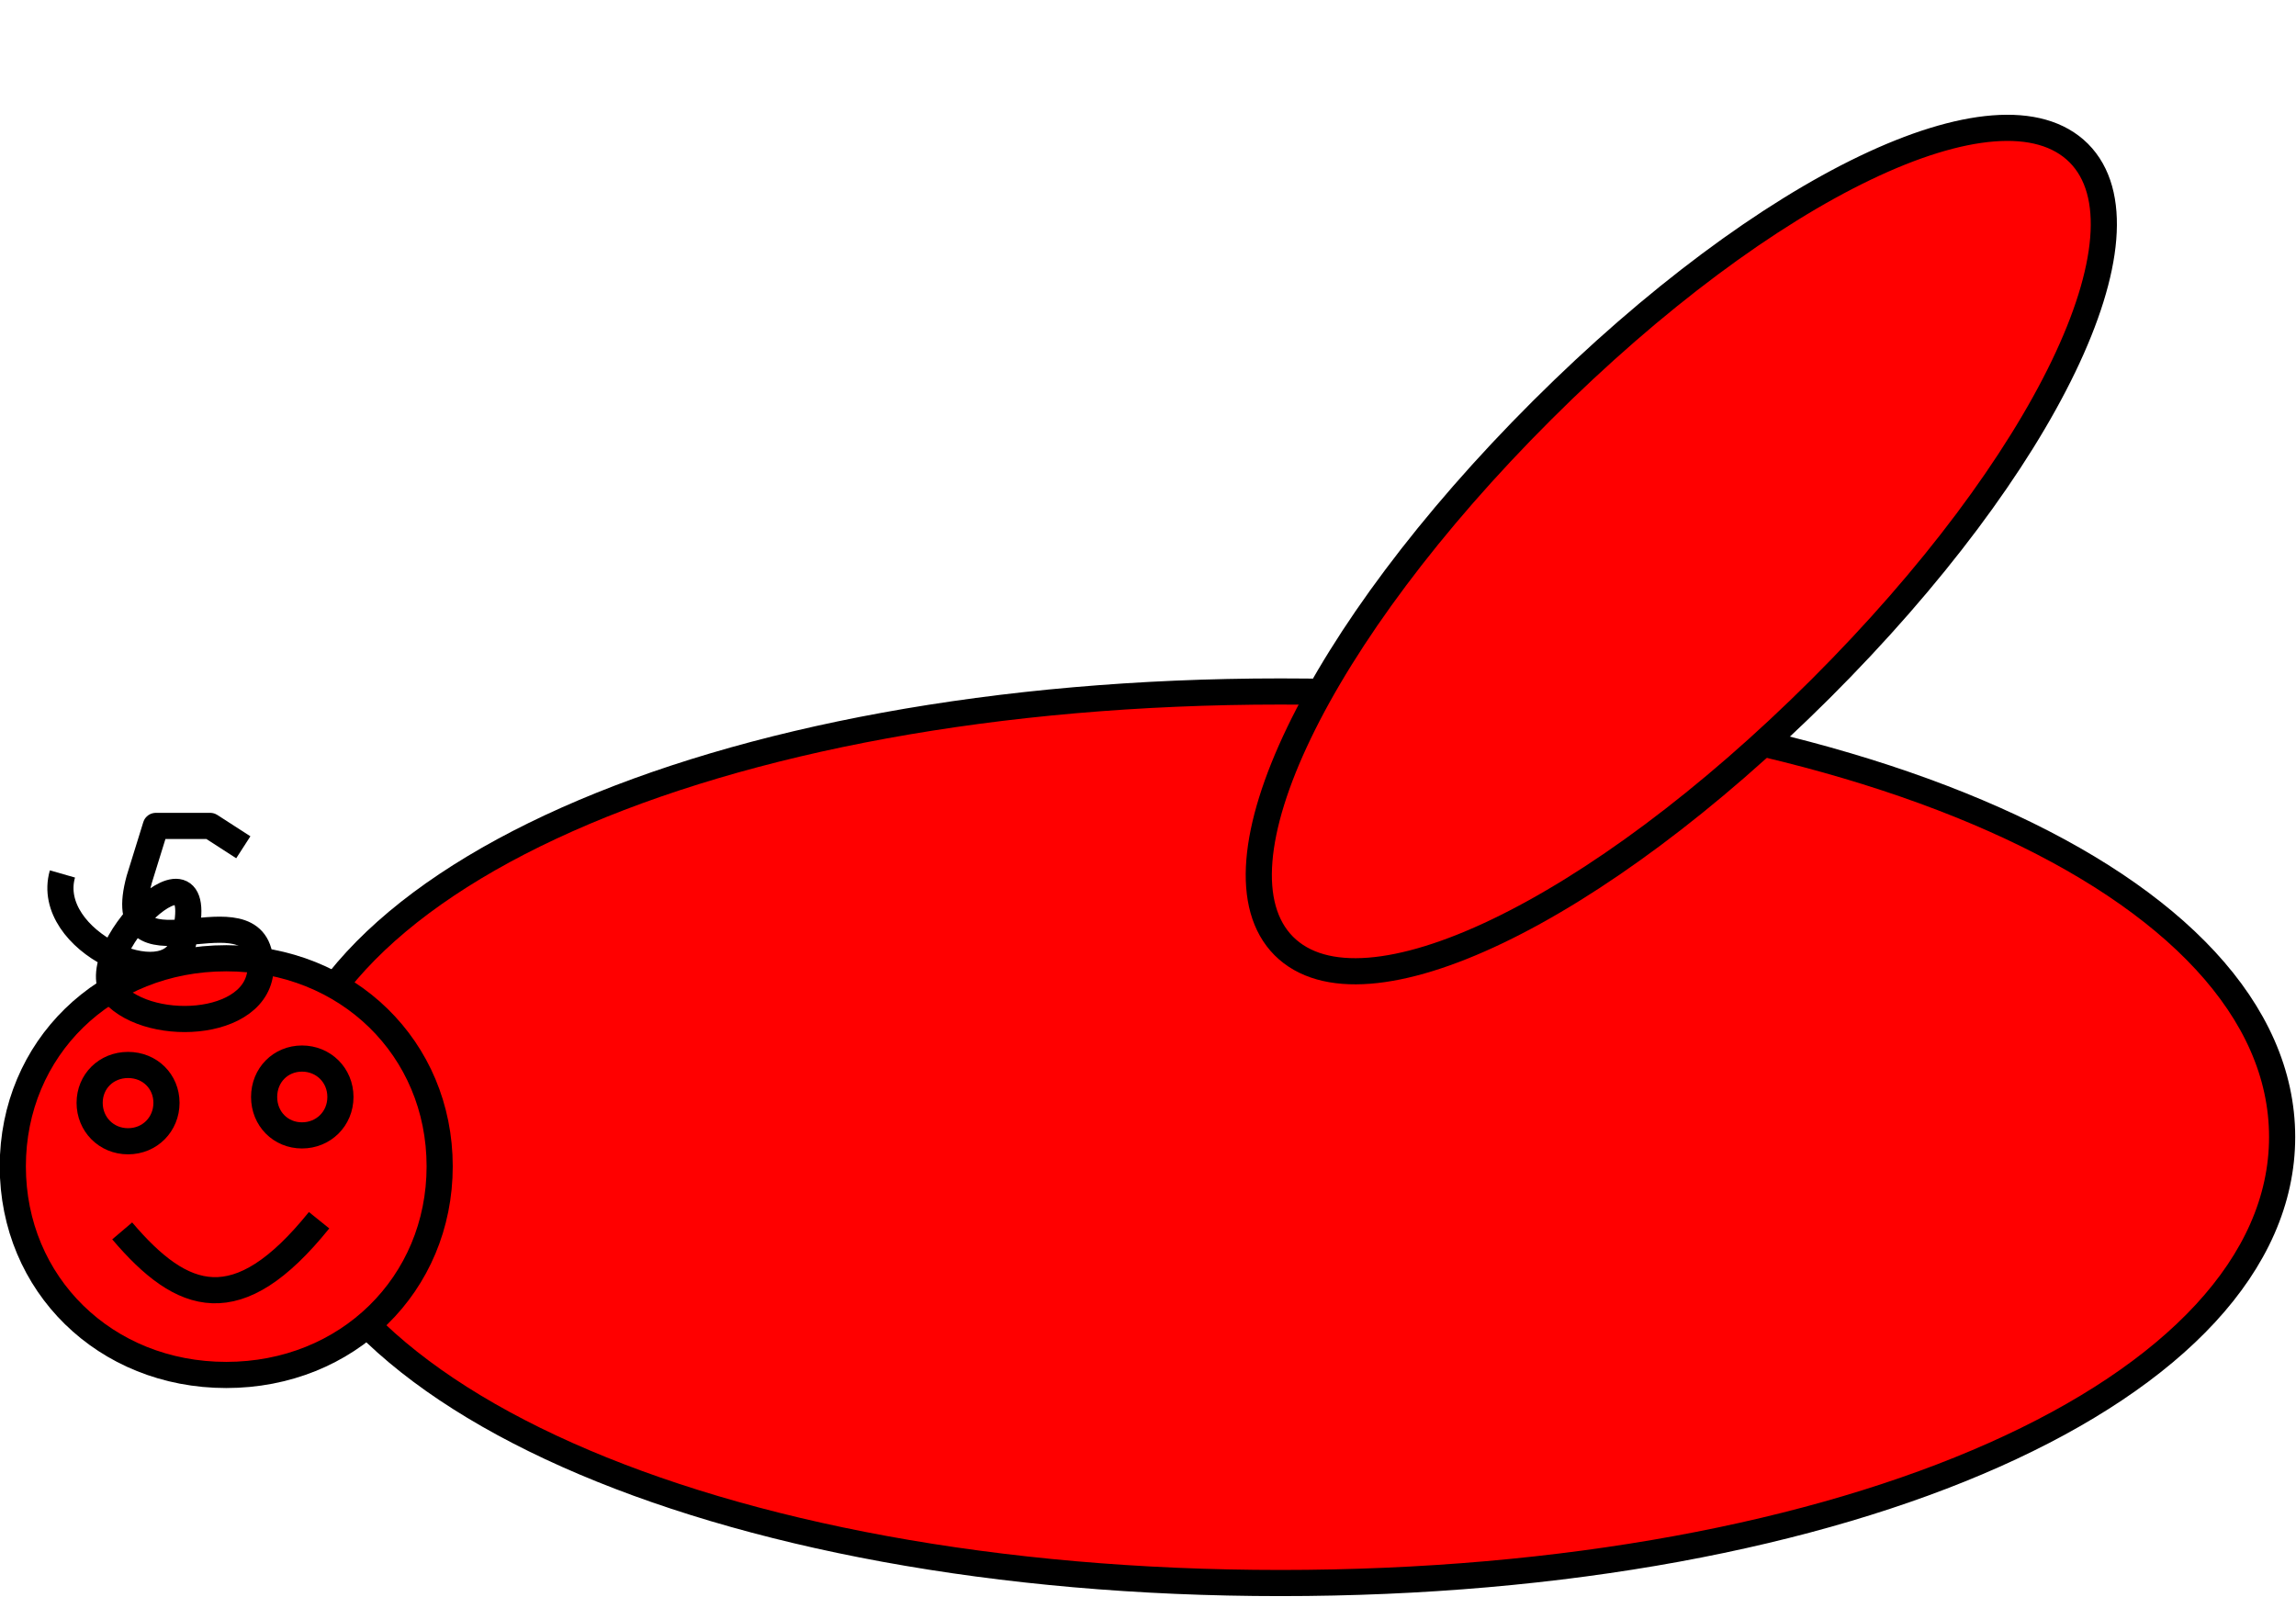 <?xml version="1.0" encoding="UTF-8"?>

<svg version="1.2" baseProfile="tiny" width="43.03mm" height="29.93mm" viewBox="3076 13174 4303 2993" preserveAspectRatio="xMidYMid" fill-rule="evenodd" stroke-width="28.222" stroke-linejoin="round" xmlns="http://www.w3.org/2000/svg" xmlns:ooo="http://xml.openoffice.org/svg/export" xmlns:xlink="http://www.w3.org/1999/xlink" xml:space="preserve">
 <defs class="ClipPathGroup">
  <clipPath id="presentation_clip_path" clipPathUnits="userSpaceOnUse">
   <rect x="3076" y="13174" width="4303" height="2993"/>
  </clipPath>
 </defs>
 <defs class="TextShapeIndex">
  <g ooo:slide="id1" ooo:id-list="id3 id4 id5 id6 id7 id8 id9"/>
 </defs>
 <defs class="EmbeddedBulletChars">
  <g id="bullet-char-template(57356)" transform="scale(0,-0)">
   <path d="M 580,1141 L 1163,571 580,0 -4,571 580,1141 Z"/>
  </g>
  <g id="bullet-char-template(57354)" transform="scale(0,-0)">
   <path d="M 8,1128 L 1137,1128 1137,0 8,0 8,1128 Z"/>
  </g>
  <g id="bullet-char-template(10146)" transform="scale(0,-0)">
   <path d="M 174,0 L 602,739 174,1481 1456,739 174,0 Z M 1358,739 L 309,1346 659,739 1358,739 Z"/>
  </g>
  <g id="bullet-char-template(10132)" transform="scale(0,-0)">
   <path d="M 2015,739 L 1276,0 717,0 1260,543 174,543 174,936 1260,936 717,1481 1274,1481 2015,739 Z"/>
  </g>
  <g id="bullet-char-template(10007)" transform="scale(0,-0)">
   <path d="M 0,-2 C -7,14 -16,27 -25,37 L 356,567 C 262,823 215,952 215,954 215,979 228,992 255,992 264,992 276,990 289,987 310,991 331,999 354,1012 L 381,999 492,748 772,1049 836,1024 860,1049 C 881,1039 901,1025 922,1006 886,937 835,863 770,784 769,783 710,716 594,584 L 774,223 C 774,196 753,168 711,139 L 727,119 C 717,90 699,76 672,76 641,76 570,178 457,381 L 164,-76 C 142,-110 111,-127 72,-127 30,-127 9,-110 8,-76 1,-67 -2,-52 -2,-32 -2,-23 -1,-13 0,-2 Z"/>
  </g>
  <g id="bullet-char-template(10004)" transform="scale(0,-0)">
   <path d="M 285,-33 C 182,-33 111,30 74,156 52,228 41,333 41,471 41,549 55,616 82,672 116,743 169,778 240,778 293,778 328,747 346,684 L 369,508 C 377,444 397,411 428,410 L 1163,1116 C 1174,1127 1196,1133 1229,1133 1271,1133 1292,1118 1292,1087 L 1292,965 C 1292,929 1282,901 1262,881 L 442,47 C 390,-6 338,-33 285,-33 Z"/>
  </g>
  <g id="bullet-char-template(9679)" transform="scale(0,-0)">
   <path d="M 813,0 C 632,0 489,54 383,161 276,268 223,411 223,592 223,773 276,916 383,1023 489,1130 632,1184 813,1184 992,1184 1136,1130 1245,1023 1353,916 1407,772 1407,592 1407,412 1353,268 1245,161 1136,54 992,0 813,0 Z"/>
  </g>
  <g id="bullet-char-template(8226)" transform="scale(0,-0)">
   <path d="M 346,457 C 273,457 209,483 155,535 101,586 74,649 74,723 74,796 101,859 155,911 209,963 273,989 346,989 419,989 480,963 531,910 582,859 608,796 608,723 608,648 583,586 532,535 482,483 420,457 346,457 Z"/>
  </g>
  <g id="bullet-char-template(8211)" transform="scale(0,-0)">
   <path d="M -4,459 L 1135,459 1135,606 -4,606 -4,459 Z"/>
  </g>
 </defs>
 <defs class="TextEmbeddedBitmaps"/>
 <g class="SlideGroup">
  <g>
   <g id="id1" class="Slide" clip-path="url(#presentation_clip_path)">
    <g class="Page">
     <g class="com.sun.star.drawing.CustomShape">
      <g id="id3">
       <path fill="rgb(255,0,0)" stroke="none" d="M 5476,14470 C 6540,14470 7353,14831 7353,15305 7353,15779 6540,16141 5476,16141 4412,16141 3600,15779 3600,15305 3600,14831 4412,14470 5476,14470 Z M 3600,14470 L 3600,14470 Z M 7354,16142 L 7354,16142 Z"/>
       <path fill="none" stroke="rgb(0,0,0)" stroke-width="49" stroke-linejoin="round" d="M 5476,14470 C 6540,14470 7353,14831 7353,15305 7353,15779 6540,16141 5476,16141 4412,16141 3600,15779 3600,15305 3600,14831 4412,14470 5476,14470 Z"/>
      </g>
     </g>
     <g class="com.sun.star.drawing.CustomShape">
      <g id="id4">
       <path fill="rgb(255,0,0)" stroke="none" d="M 5482,14947 C 5335,14799 5544,14364 5966,13943 6388,13522 6824,13313 6972,13461 7119,13609 6910,14044 6488,14465 6066,14886 5630,15095 5482,14947 Z M 5743,15208 L 5743,15208 Z M 6711,13198 L 6711,13198 Z"/>
       <path fill="none" stroke="rgb(0,0,0)" stroke-width="49" stroke-linejoin="round" d="M 5482,14947 C 5335,14799 5544,14364 5966,13943 6388,13522 6824,13313 6972,13461 7119,13609 6910,14044 6488,14465 6066,14886 5630,15095 5482,14947 Z"/>
      </g>
     </g>
     <g class="Group">
      <g class="Group">
       <g class="com.sun.star.drawing.CustomShape">
        <g id="id5">
         <path fill="rgb(255,0,0)" stroke="none" d="M 3500,14970 C 3727,14970 3900,15139 3900,15360 3900,15581 3727,15751 3500,15751 3273,15751 3100,15581 3100,15360 3100,15139 3273,14970 3500,14970 Z M 3100,14970 L 3100,14970 Z M 3901,15753 L 3901,15753 Z"/>
         <path fill="none" stroke="rgb(0,0,0)" stroke-width="49" stroke-linejoin="round" d="M 3500,14970 C 3727,14970 3900,15139 3900,15360 3900,15581 3727,15751 3500,15751 3273,15751 3100,15581 3100,15360 3100,15139 3273,14970 3500,14970 Z"/>
        </g>
       </g>
       <g class="Group">
        <g class="com.sun.star.drawing.CustomShape">
         <g id="id6">
          <path fill="rgb(255,0,0)" stroke="none" d="M 3316,15170 C 3357,15170 3388,15201 3388,15241 3388,15281 3357,15313 3316,15313 3275,15313 3244,15281 3244,15241 3244,15201 3275,15170 3316,15170 Z M 3244,15170 L 3244,15170 Z M 3389,15314 L 3389,15314 Z"/>
          <path fill="none" stroke="rgb(0,0,0)" stroke-width="49" stroke-linejoin="round" d="M 3316,15170 C 3357,15170 3388,15201 3388,15241 3388,15281 3357,15313 3316,15313 3275,15313 3244,15281 3244,15241 3244,15201 3275,15170 3316,15170 Z"/>
         </g>
        </g>
        <g class="com.sun.star.drawing.CustomShape">
         <g id="id7">
          <path fill="rgb(255,0,0)" stroke="none" d="M 3642,15158 C 3682,15158 3714,15189 3714,15230 3714,15271 3682,15302 3642,15302 3602,15302 3571,15271 3571,15230 3571,15189 3602,15158 3642,15158 Z M 3571,15158 L 3571,15158 Z M 3715,15303 L 3715,15303 Z"/>
          <path fill="none" stroke="rgb(0,0,0)" stroke-width="49" stroke-linejoin="round" d="M 3642,15158 C 3682,15158 3714,15189 3714,15230 3714,15271 3682,15302 3642,15302 3602,15302 3571,15271 3571,15230 3571,15189 3602,15158 3642,15158 Z"/>
         </g>
        </g>
        <g class="com.sun.star.drawing.OpenBezierShape">
         <g id="id8">
          <path fill="none" stroke="rgb(0,0,0)" stroke-width="49" stroke-linejoin="round" d="M 3305,15481 C 3418,15614 3521,15651 3674,15461"/>
         </g>
        </g>
       </g>
      </g>
      <g class="com.sun.star.drawing.OpenBezierShape">
       <g id="id9">
        <path fill="none" stroke="rgb(0,0,0)" stroke-width="49" stroke-linejoin="round" d="M 3193,14812 C 3157,14938 3391,15043 3419,14942 3483,14706 3214,14968 3296,15043 3375,15115 3590,15094 3562,14963 3537,14842 3283,15020 3337,14822 L 3368,14722 3470,14722 3532,14762"/>
       </g>
      </g>
     </g>
    </g>
   </g>
  </g>
 </g>
</svg>
